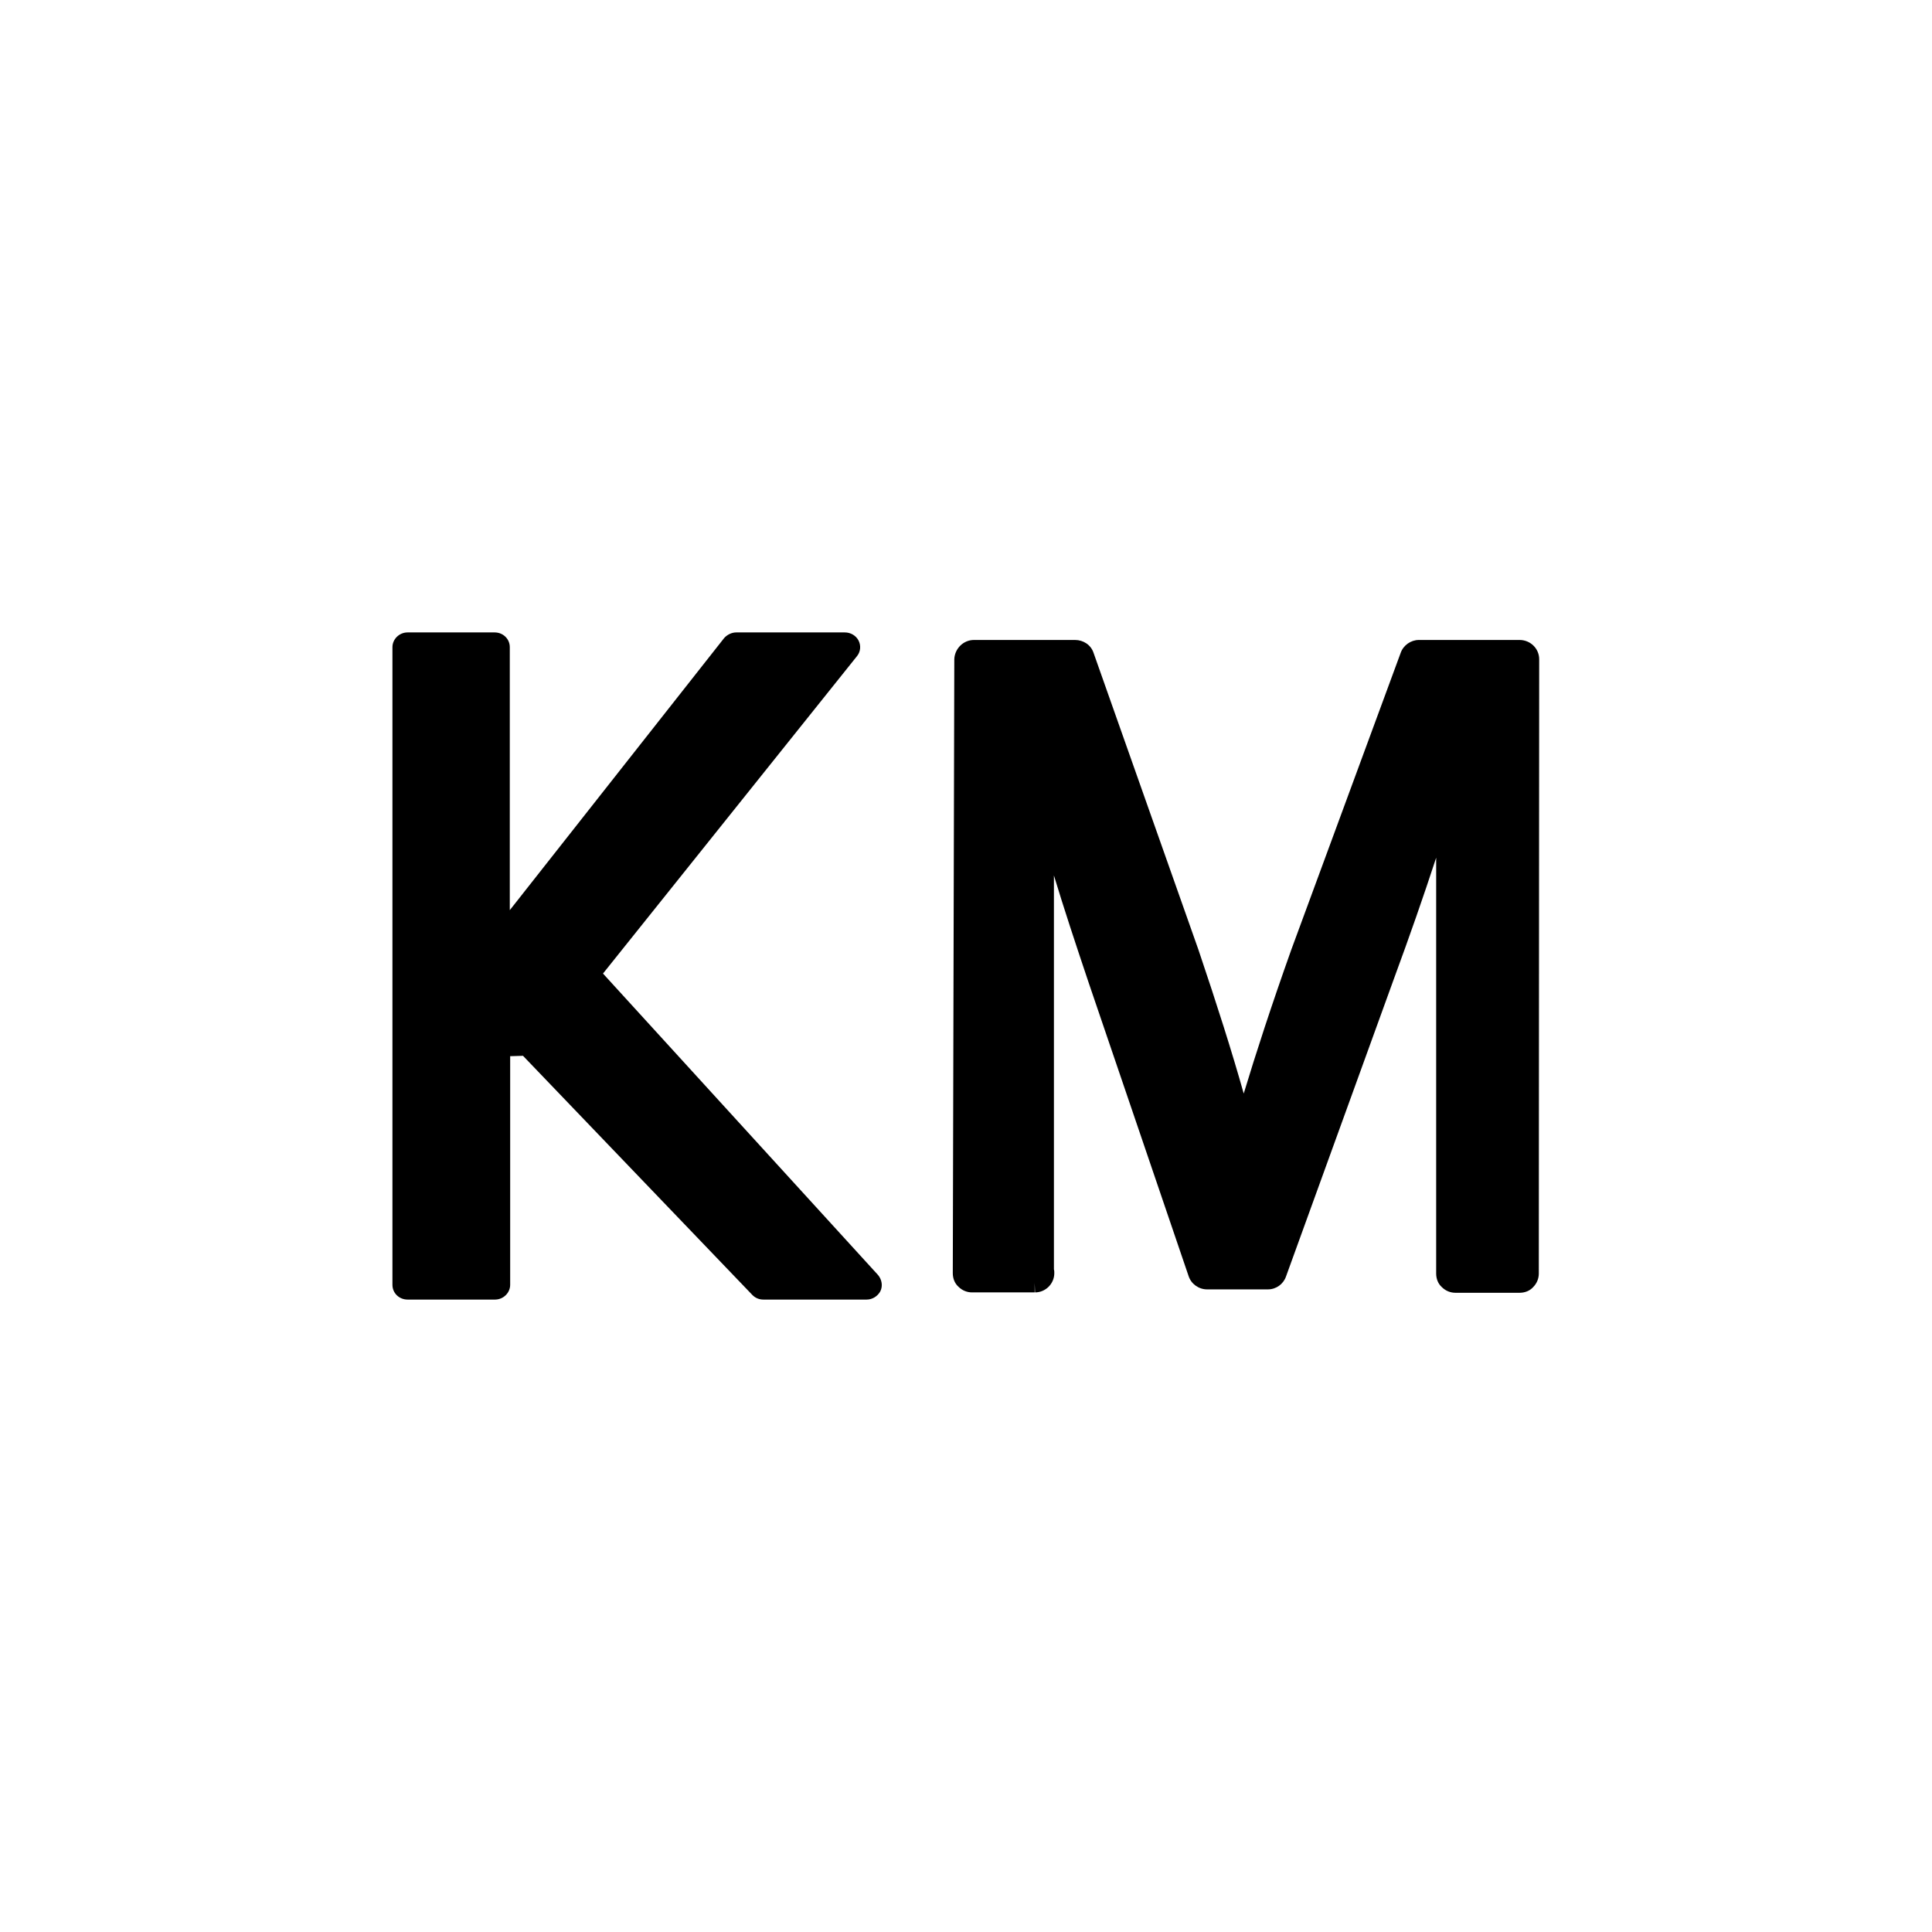 <?xml version="1.0" encoding="utf-8"?>
<!-- Generator: Adobe Illustrator 22.1.0, SVG Export Plug-In . SVG Version: 6.00 Build 0)  -->
<svg version="1.1" id="Layer_2" xmlns="http://www.w3.org/2000/svg" xmlns:xlink="http://www.w3.org/1999/xlink" x="0px" y="0px"
	 viewBox="0 0 512 512" style="enable-background:new 0 0 512 512;" xml:space="preserve">
<g>
	<g>
		<path d="M159.8,258l67.3-84.1c1-1.2,1.1-2.9,0.4-4.2c-0.7-1.3-2.1-2.1-3.6-2.1h-28.8c-1.2,0-2.4,0.6-3.2,1.5l-56.8,72.1v-69.7
			c0-2.2-1.8-3.9-4-3.9H108c-2.2,0-4,1.8-4,3.9v169c0,2.2,1.8,3.9,4,3.9h23.2c2.2,0,4-1.8,4-3.9v-60.6l3.4-0.1l60.8,63.4
			c0.8,0.8,1.8,1.2,2.9,1.2h27.4c1.5,0,2.9-0.9,3.6-2.2c0.7-1.4,0.4-3.1-0.6-4.3L159.8,258z"/>
		<path d="M407.9,174.7c0-2.8-2.3-5.1-5.2-5.1H376c-2.1,0-4.1,1.4-4.8,3.4l-29,78.7c-5.3,14.9-9.3,27.2-12.6,38.1
			c-3.1-11-7-23.3-12-38.1L289.8,173c-0.7-2.1-2.7-3.4-4.9-3.4h-26.8c-2.8,0-5.1,2.3-5.2,5.1l-0.4,162.7c0,1.4,0.5,2.7,1.5,3.6
			c1,1,2.3,1.5,3.6,1.5l16.6,0V340l0.1,2.5c2.8,0,5.1-2.3,5.1-5.1c0-0.3,0-0.7-0.1-1l0-104.4c2.6,8.6,5.7,18,9.3,28.7l26.4,77.5
			c0.7,2.1,2.7,3.5,4.9,3.5H336c2.2,0,4.1-1.4,4.8-3.4l28.6-78.9c4.2-11.4,7.9-22,11.2-32.1l0,110.2c0,1.4,0.5,2.7,1.5,3.6
			c1,1,2.3,1.5,3.6,1.5h17c1.4,0,2.7-0.5,3.6-1.5c1-1,1.5-2.3,1.5-3.6L407.9,174.7z"/>
	</g>
</g>
</svg>
